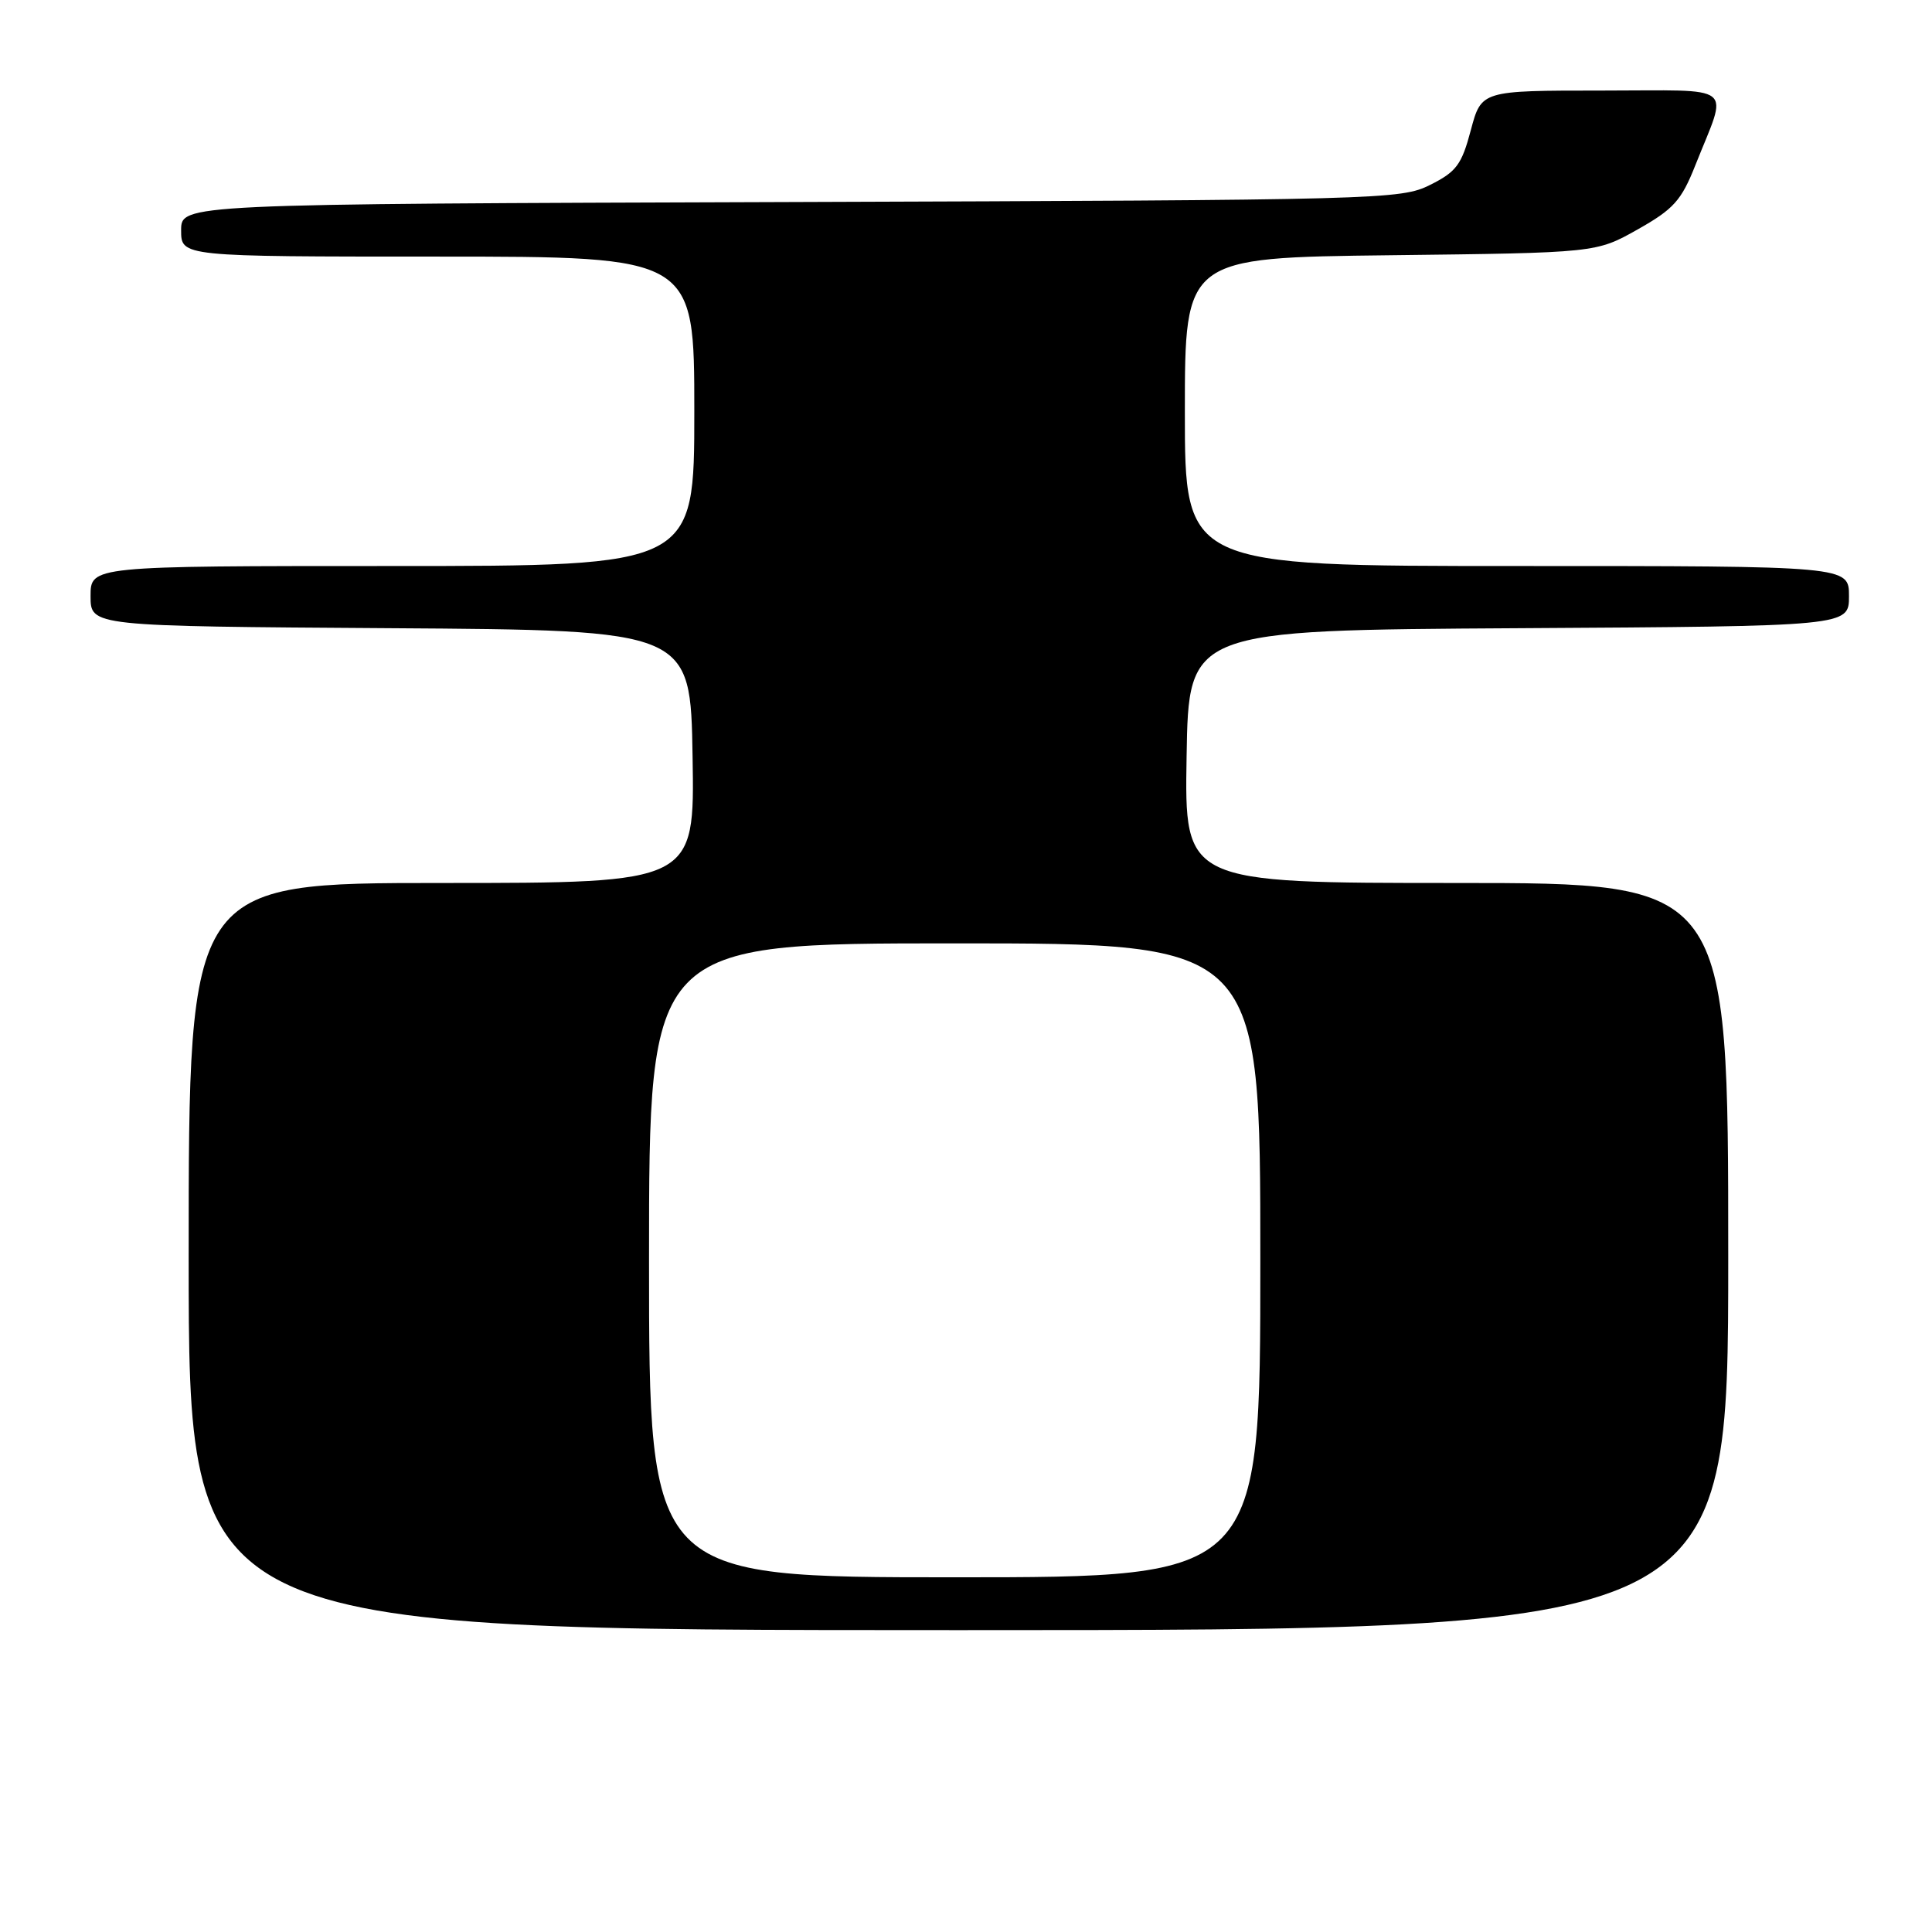 <?xml version="1.0" encoding="UTF-8" standalone="no"?>
<!DOCTYPE svg PUBLIC "-//W3C//DTD SVG 1.1//EN" "http://www.w3.org/Graphics/SVG/1.1/DTD/svg11.dtd" >
<svg xmlns="http://www.w3.org/2000/svg" xmlns:xlink="http://www.w3.org/1999/xlink" version="1.1" viewBox="0 0 256 256">
 <g >
 <path fill="currentColor"
d=" M 229.00 166.50 C 229.00 117.00 229.00 117.00 192.98 117.00 C 156.95 117.00 156.95 117.00 157.23 100.25 C 157.50 83.50 157.50 83.50 201.25 83.24 C 245.00 82.98 245.00 82.98 245.00 78.99 C 245.00 75.00 245.00 75.00 201.00 75.00 C 157.00 75.00 157.00 75.00 157.00 54.57 C 157.00 34.14 157.00 34.14 184.25 33.82 C 211.50 33.50 211.50 33.50 217.00 30.40 C 221.77 27.71 222.79 26.57 224.64 21.90 C 229.00 10.90 230.38 12.00 212.21 12.00 C 196.29 12.00 196.29 12.00 194.89 17.25 C 193.68 21.82 192.98 22.76 189.50 24.50 C 185.61 26.44 183.22 26.51 104.75 26.77 C 24.00 27.03 24.00 27.03 24.00 30.52 C 24.00 34.00 24.00 34.00 58.00 34.00 C 92.00 34.00 92.00 34.00 92.00 54.50 C 92.00 75.00 92.00 75.00 52.00 75.00 C 12.00 75.00 12.00 75.00 12.00 78.99 C 12.00 82.98 12.00 82.98 51.75 83.24 C 91.50 83.50 91.50 83.50 91.77 100.25 C 92.05 117.00 92.05 117.00 58.52 117.00 C 25.00 117.00 25.00 117.00 25.00 166.50 C 25.00 216.00 25.00 216.00 127.00 216.00 C 229.00 216.00 229.00 216.00 229.00 166.50 Z  M 86.00 167.00 C 86.00 125.00 86.00 125.00 126.50 125.00 C 167.00 125.00 167.00 125.00 167.00 167.00 C 167.00 209.00 167.00 209.00 126.50 209.00 C 86.00 209.00 86.00 209.00 86.00 167.00 Z "/>
</g>
</svg>